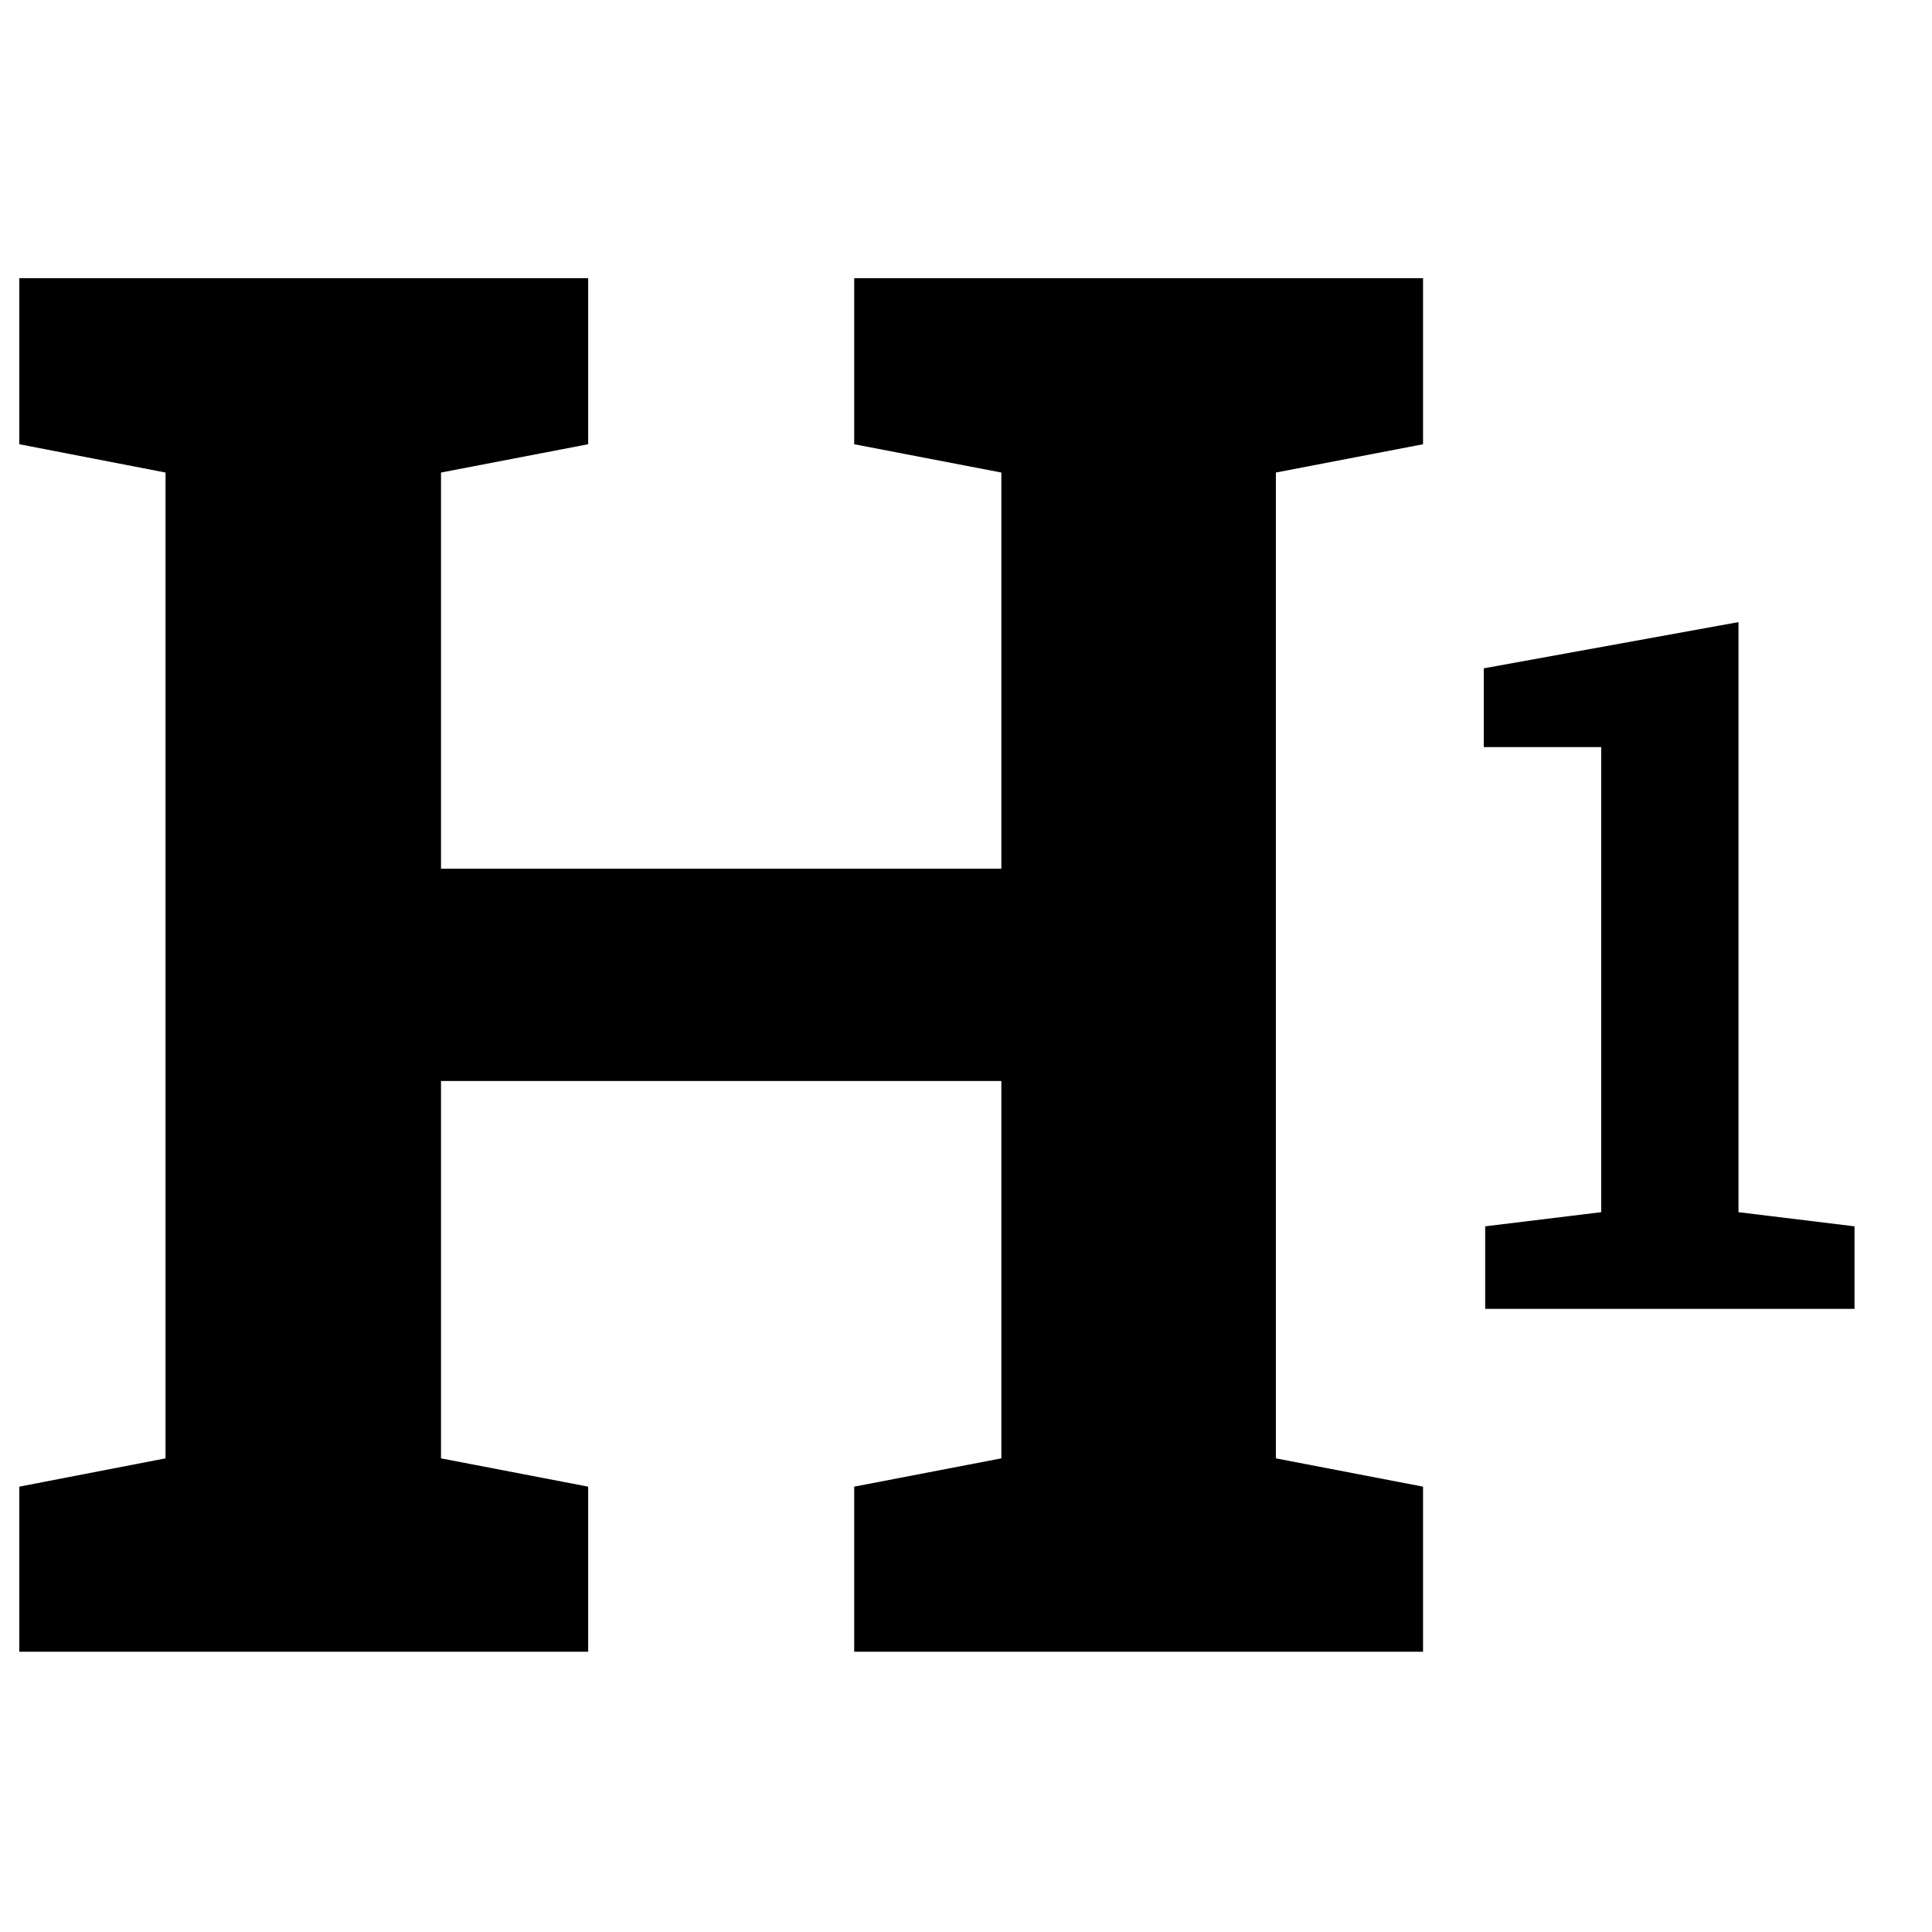 <?xml version="1.0" encoding="UTF-8"?>
<svg width="500px" height="500px" viewBox="0 0 500 500" version="1.1" xmlns="http://www.w3.org/2000/svg" xmlns:xlink="http://www.w3.org/1999/xlink">
    <title>heading1</title>
    <g id="heading1" stroke="none" stroke-width="1" fill="none" fill-rule="evenodd">
        <path d="M152.217,72 L152.217,114.969 L114.131,122.293 L114.131,224.832 L259.15,224.832 L259.15,122.293 L221.064,114.969 L221.064,72 L368.281,72 L368.281,114.969 L330.195,122.293 L330.195,377.42 L368.281,384.744 L368.281,427.469 L221.064,427.469 L221.064,384.744 L259.15,377.42 L259.15,279.764 L114.131,279.764 L114.131,377.42 L152.217,384.744 L152.217,427.469 L5,427.469 L5,384.744 L42.842,377.42 L42.842,122.293 L5,114.969 L5,72 L152.217,72 Z M449.918,161 L449.918,313.71 L479.947,317.372 L479.947,338.734 L384.366,338.734 L384.366,317.372 L414.396,313.71 L414.396,193.349 L384,193.349 L384,172.963 L449.918,161 Z" id="Shape" fill="#000000" fill-rule="nonzero"></path>
    </g>
</svg>
